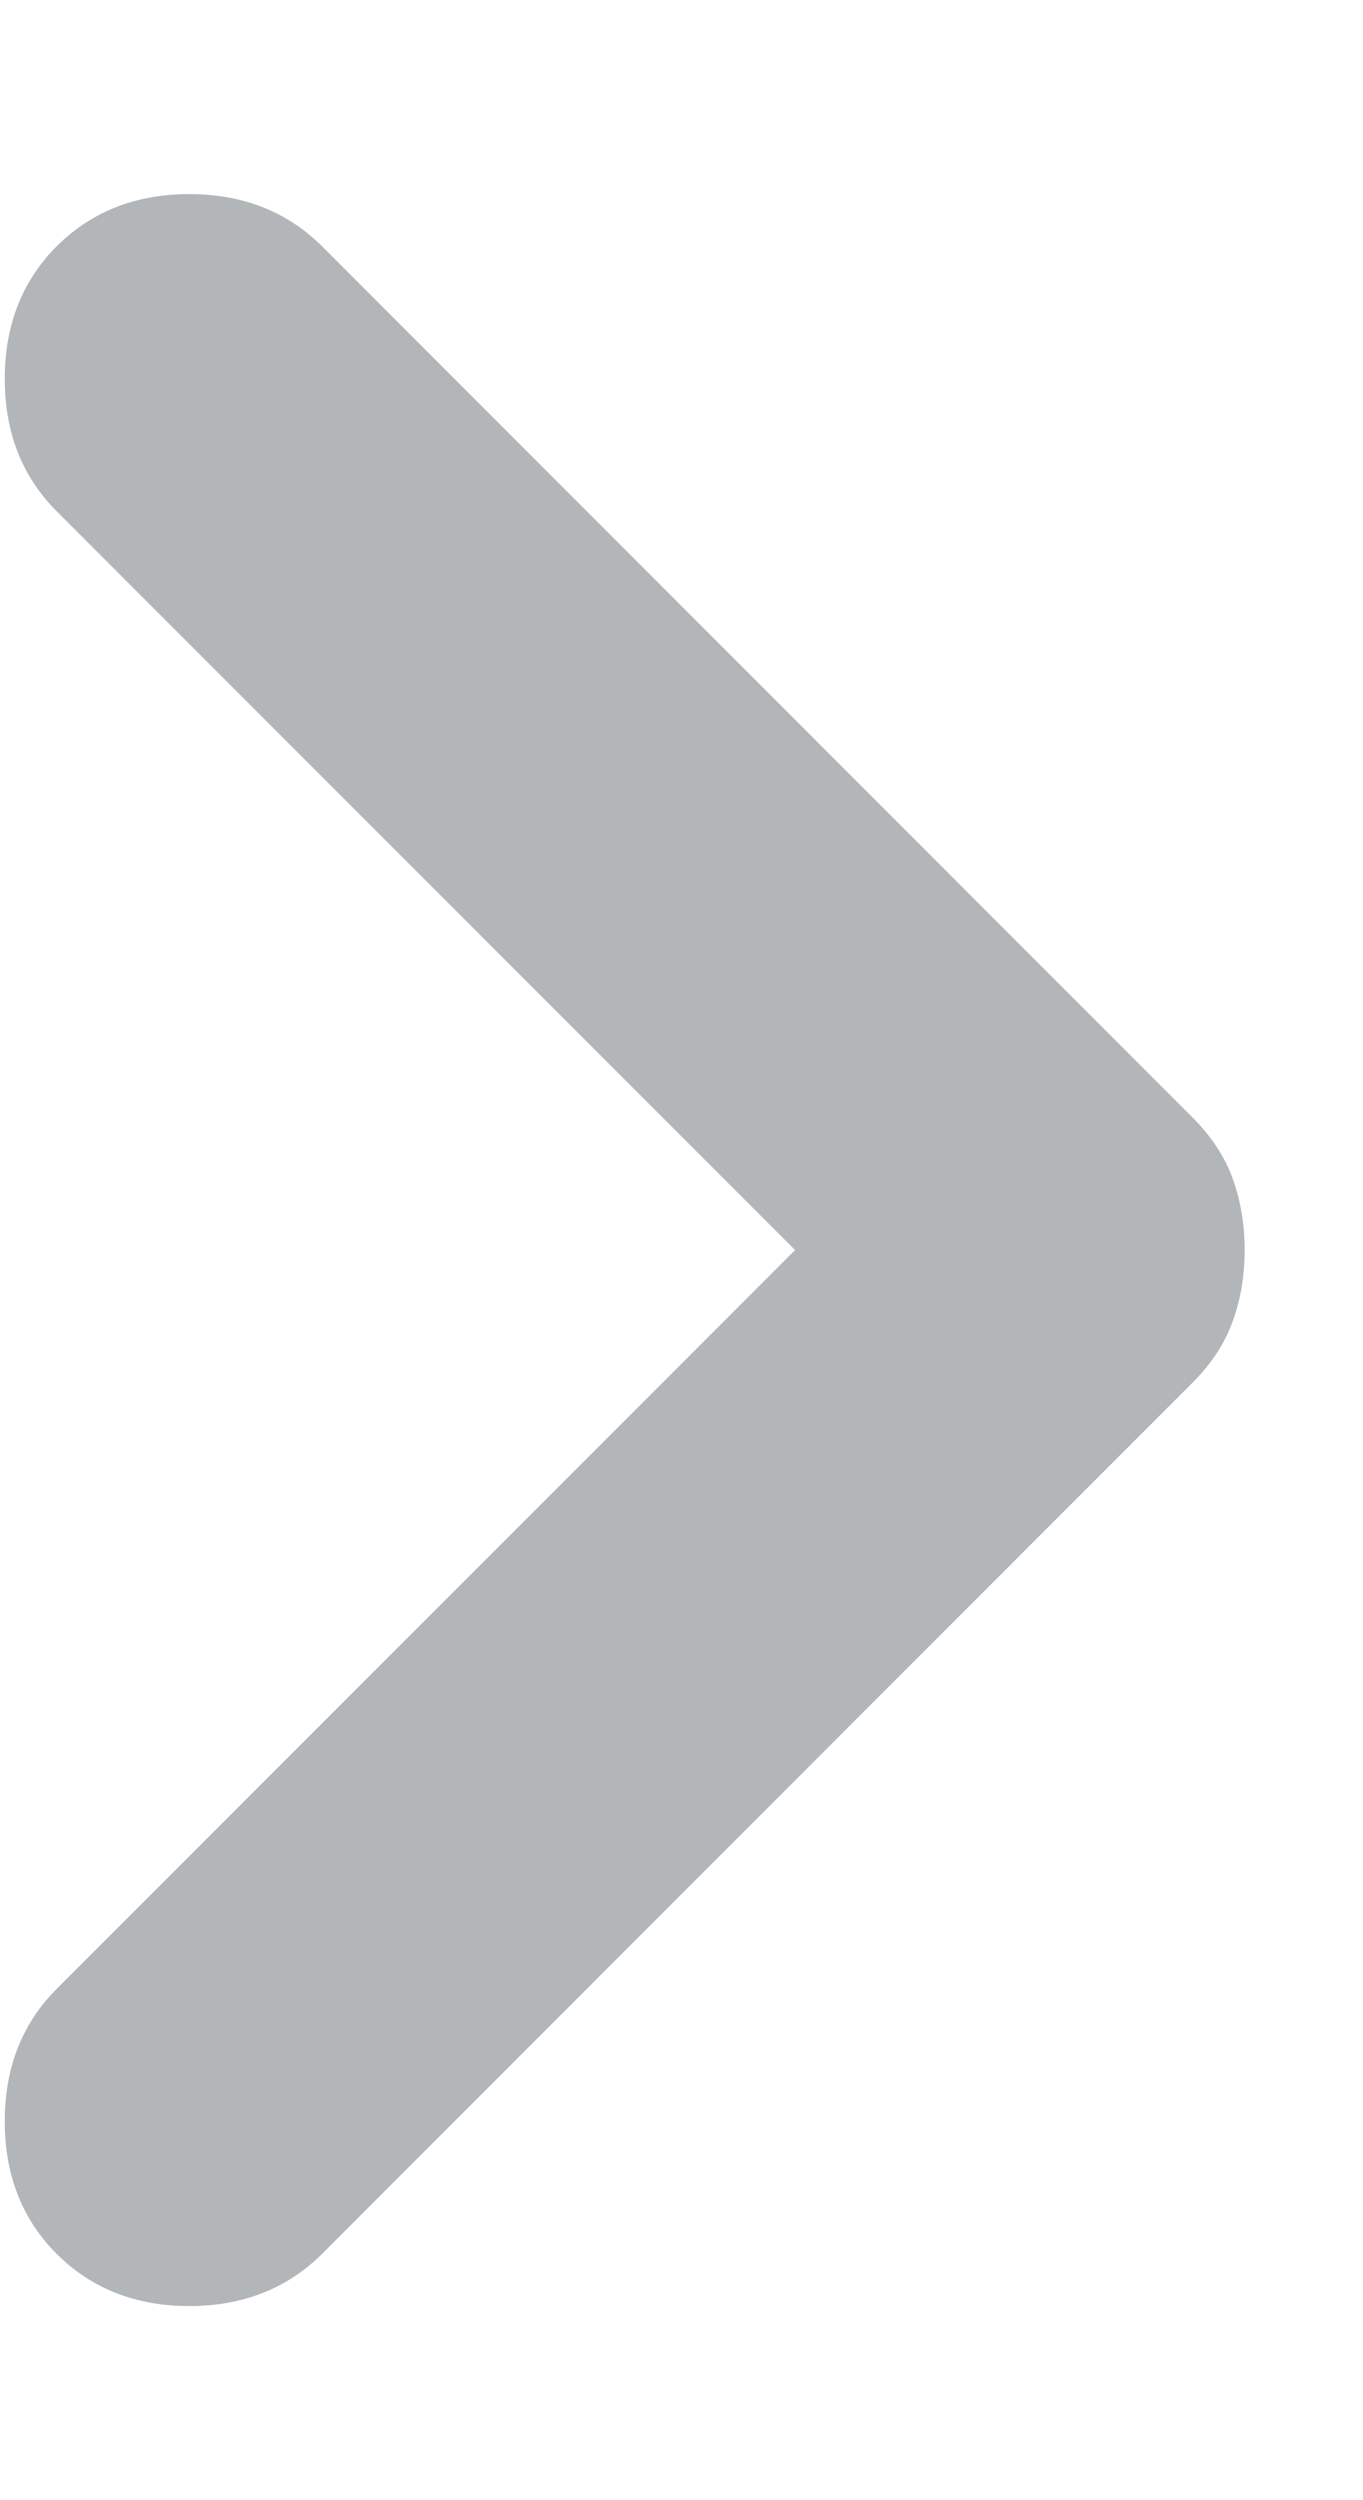 <svg width="6" height="11" viewBox="0 0 6 11" fill="none" xmlns="http://www.w3.org/2000/svg">
<path d="M3.5 5.5L0.25 2.25C0.097 2.097 0.021 1.903 0.021 1.667C0.021 1.431 0.097 1.236 0.25 1.083C0.403 0.931 0.597 0.854 0.833 0.854C1.069 0.854 1.264 0.931 1.417 1.083L5.25 4.917C5.333 5 5.392 5.09 5.427 5.187C5.462 5.285 5.479 5.389 5.479 5.5C5.479 5.611 5.462 5.715 5.427 5.812C5.392 5.91 5.333 6 5.25 6.083L1.417 9.917C1.264 10.069 1.069 10.146 0.833 10.146C0.597 10.146 0.403 10.069 0.25 9.917C0.097 9.764 0.021 9.569 0.021 9.333C0.021 9.097 0.097 8.903 0.25 8.75L3.5 5.5Z" fill="#B2B6B8"/>
</svg>

